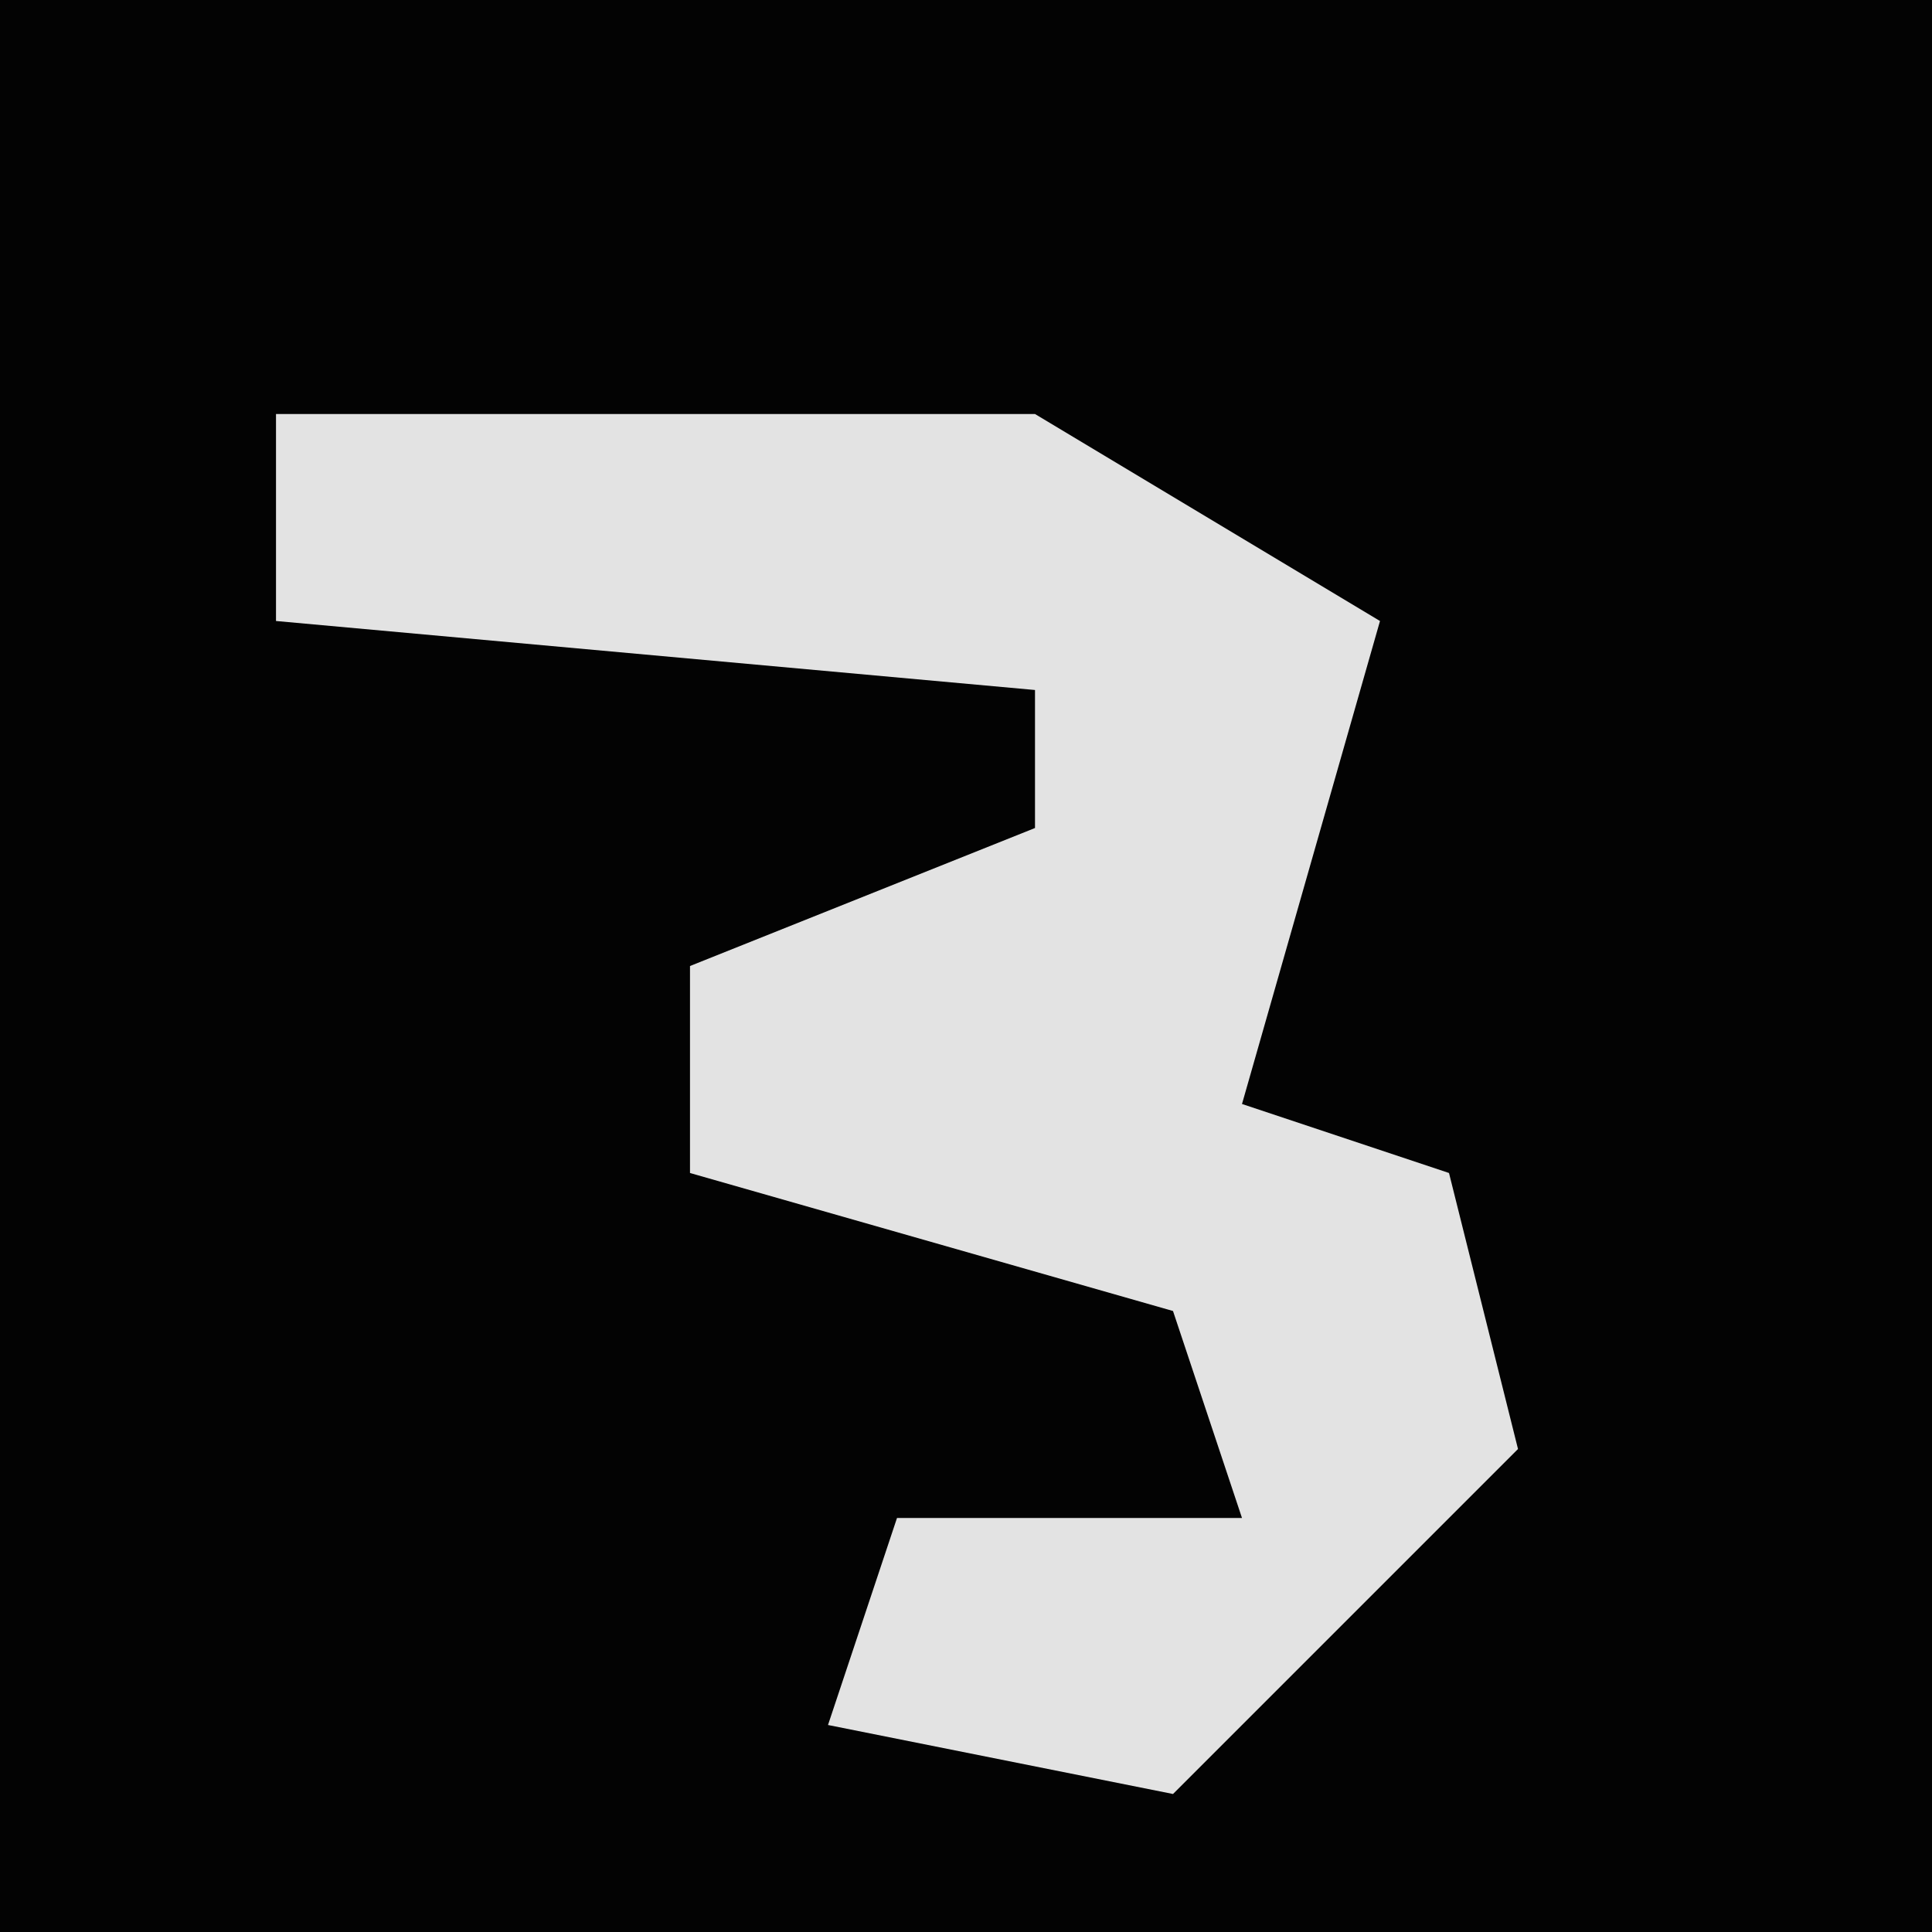 <?xml version="1.0" encoding="UTF-8"?>
<svg version="1.1" xmlns="http://www.w3.org/2000/svg" width="28" height="28">
<path d="M0,0 L28,0 L28,28 L0,28 Z " fill="#030303" transform="translate(0,0)"/>
<path d="M0,0 L11,0 L16,3 L14,10 L17,11 L18,15 L13,20 L8,19 L9,16 L14,16 L13,13 L6,11 L6,8 L11,6 L11,4 L0,3 Z " fill="#E3E3E3" transform="translate(4,6)"/>
</svg>
